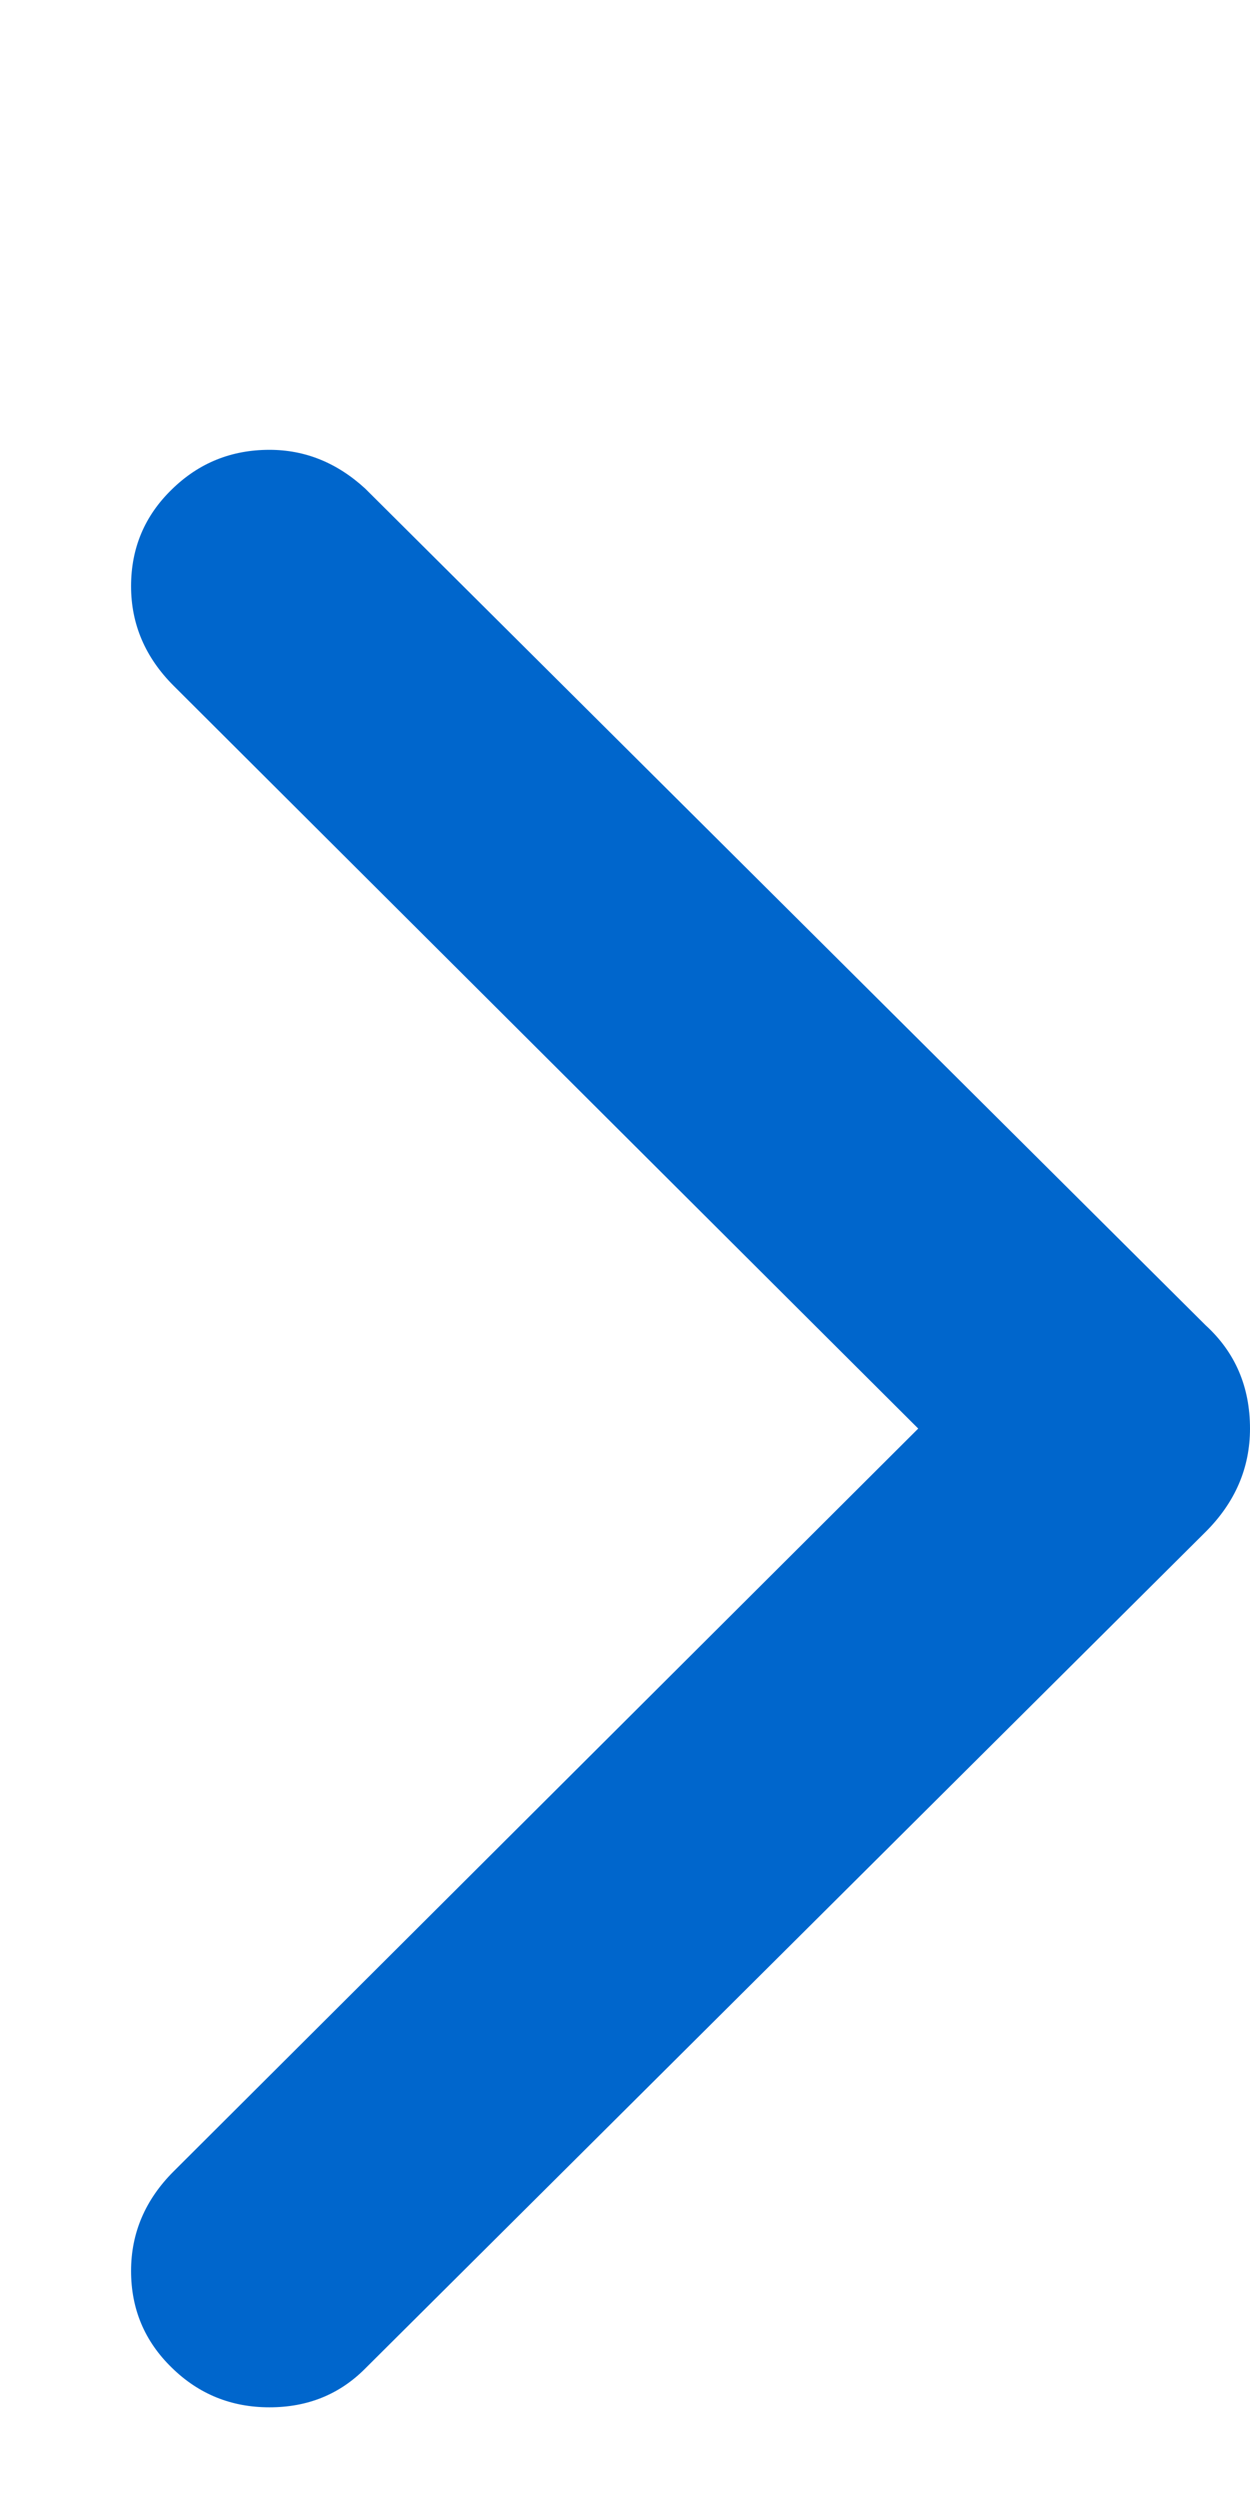 <svg width="7" height="14" viewBox="0 0 7 14" fill="none" xmlns="http://www.w3.org/2000/svg">
<path d="M1.509 13.481C1.295 13.481 1.113 13.407 0.962 13.259C0.81 13.111 0.734 12.931 0.734 12.717C0.734 12.504 0.814 12.318 0.972 12.16L5.142 8L0.972 3.84C0.814 3.682 0.734 3.496 0.734 3.283C0.734 3.069 0.81 2.889 0.962 2.741C1.113 2.593 1.295 2.519 1.509 2.519C1.708 2.519 1.887 2.591 2.045 2.736L6.752 7.422C6.917 7.573 7 7.766 7 8C7 8.22 6.917 8.413 6.752 8.578L2.045 13.264C1.901 13.409 1.722 13.481 1.509 13.481Z" fill="#0066CC"/>
</svg>
